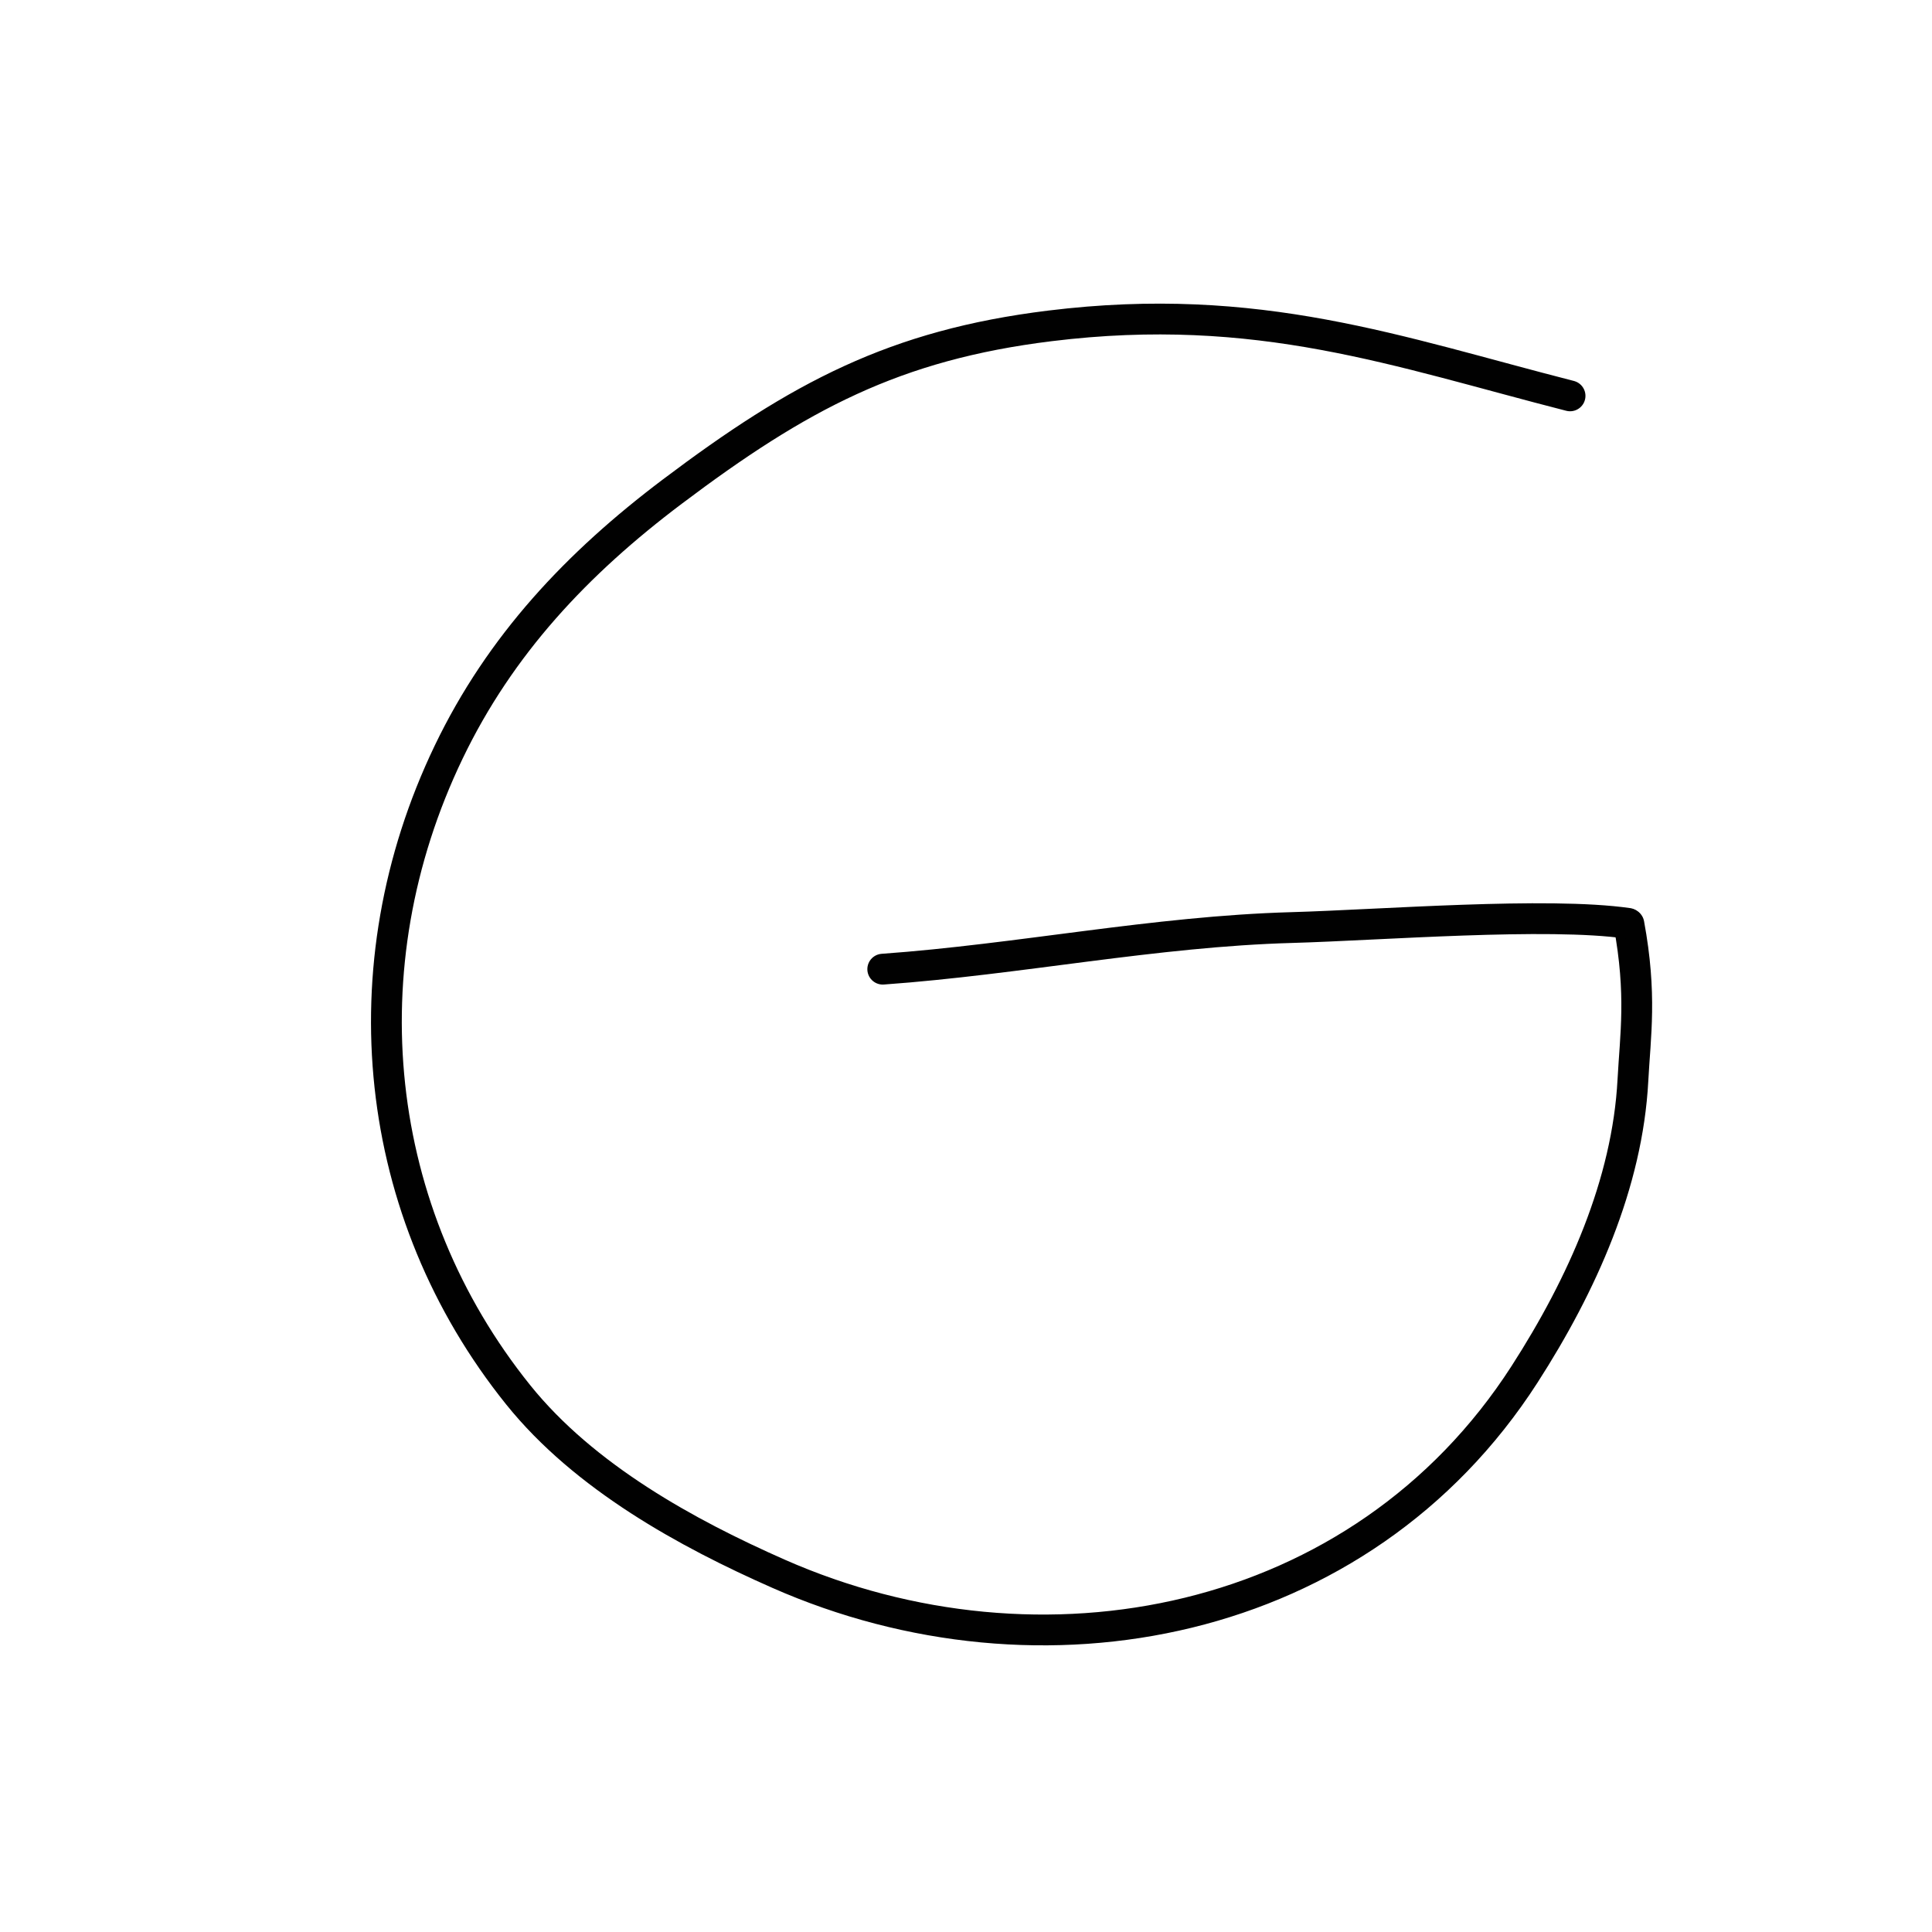 <?xml version="1.0" encoding="UTF-8"?>
<svg id="Layer_1" data-name="Layer 1" xmlns="http://www.w3.org/2000/svg" width="100" height="100" viewBox="0 0 100 100">
  <defs>
    <style>
      .cls-1 {
        fill: none;
        stroke: #010101;
        stroke-linecap: round;
        stroke-linejoin: round;
        stroke-width: 1.594px;
      }
    </style>
  </defs>
  <path class="cls-1" d="m81.266,20.49c-8.921-2.281-16.136-4.951-26.923-3.622-8.033.989-12.983,3.634-19.542,8.576-4.92,3.707-8.91,7.929-11.581,13.492-5.34,11.121-3.97,23.838,3.601,33.258,3.425,4.262,8.742,7.176,13.479,9.265,13.55,5.977,30.138,2.835,38.608-10.321,2.986-4.638,5.329-9.887,5.611-15.218.123-2.32.469-4.444-.207-8.095"/>
  <path class="cls-1" d="m45.691,50.164c7.057-.505,14.08-1.955,21.165-2.154,4.609-.13,13.226-.818,17.405-.218"/>
</svg>